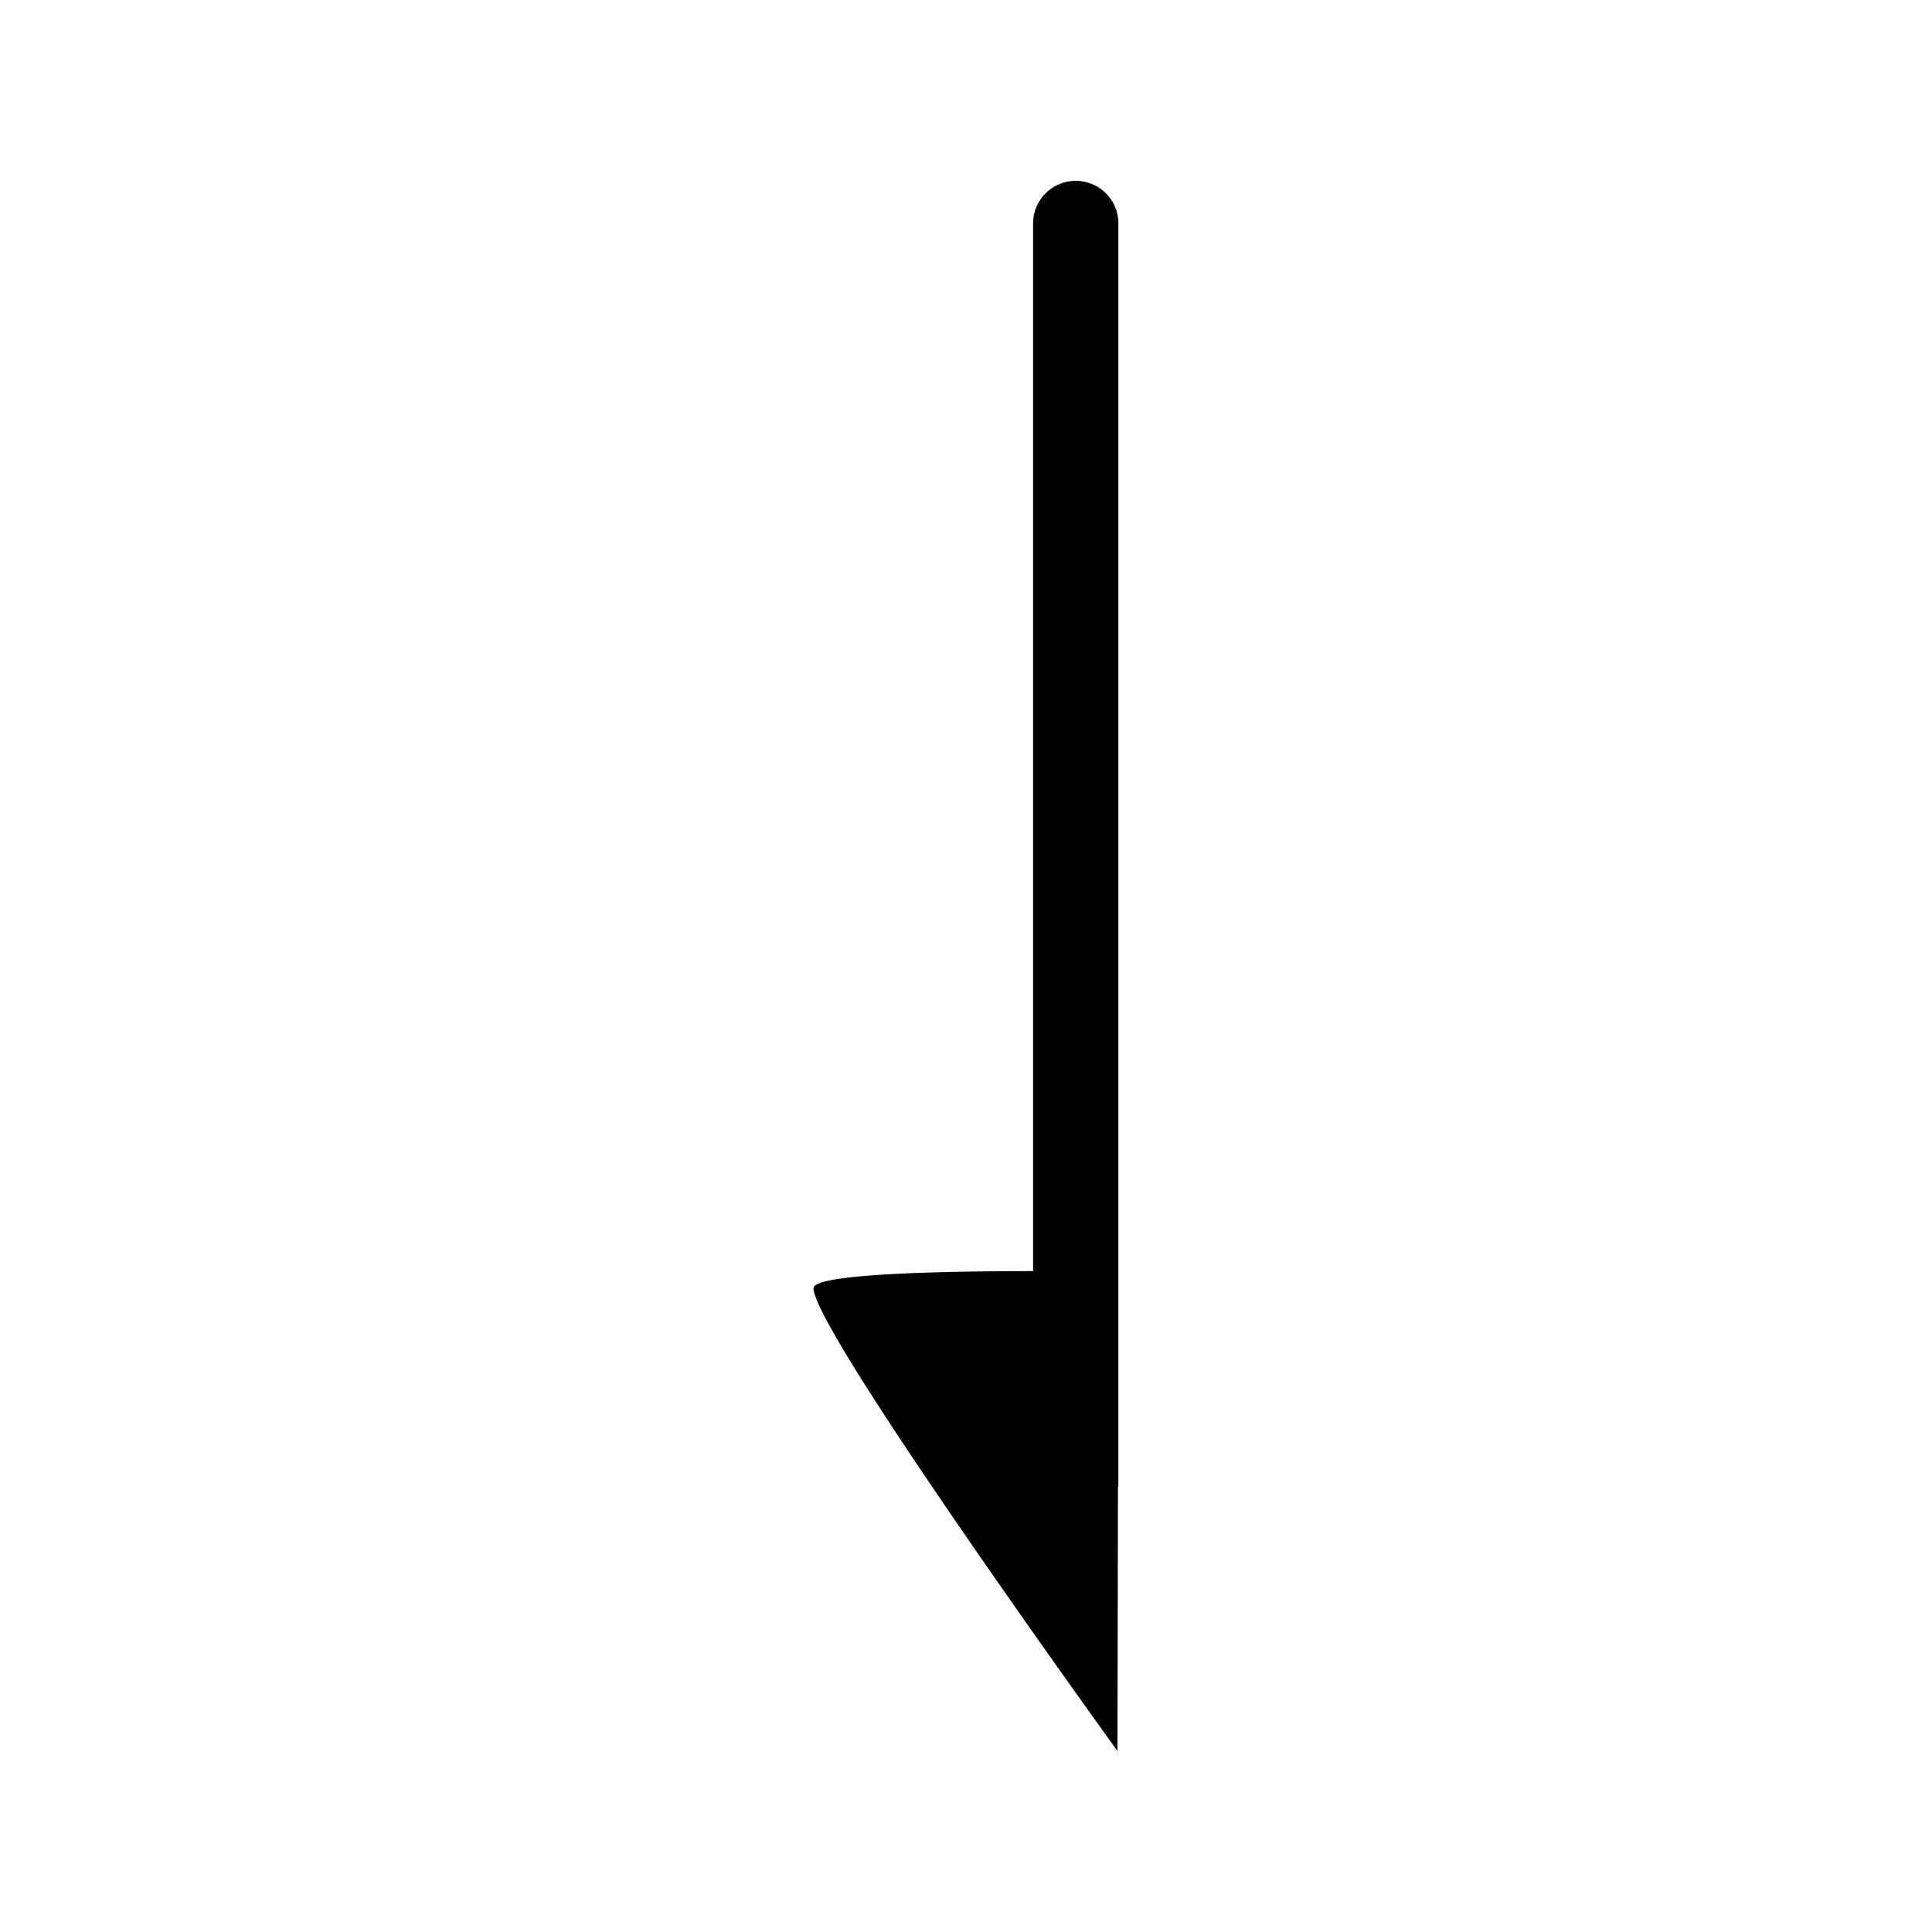 <?xml version="1.0" standalone="no"?><!DOCTYPE svg PUBLIC "-//W3C//DTD SVG 1.1//EN" "http://www.w3.org/Graphics/SVG/1.1/DTD/svg11.dtd"><svg t="1642404288757" class="icon" viewBox="0 0 1024 1024" version="1.1" xmlns="http://www.w3.org/2000/svg" p-id="1772" xmlns:xlink="http://www.w3.org/1999/xlink" width="128" height="128"><defs><style type="text/css"></style></defs><path d="M592.79 118.466a22.599 22.599 0 1 0-45.233 0V673.721c-47.81 0-116.383 1.377-116.383 9.039 0 22.563 161.121 245.336 161.121 245.336v-2.754l0.247-136.898c0-0.388 0.212-0.742 0.212-1.095V118.466z" p-id="1773"></path></svg>